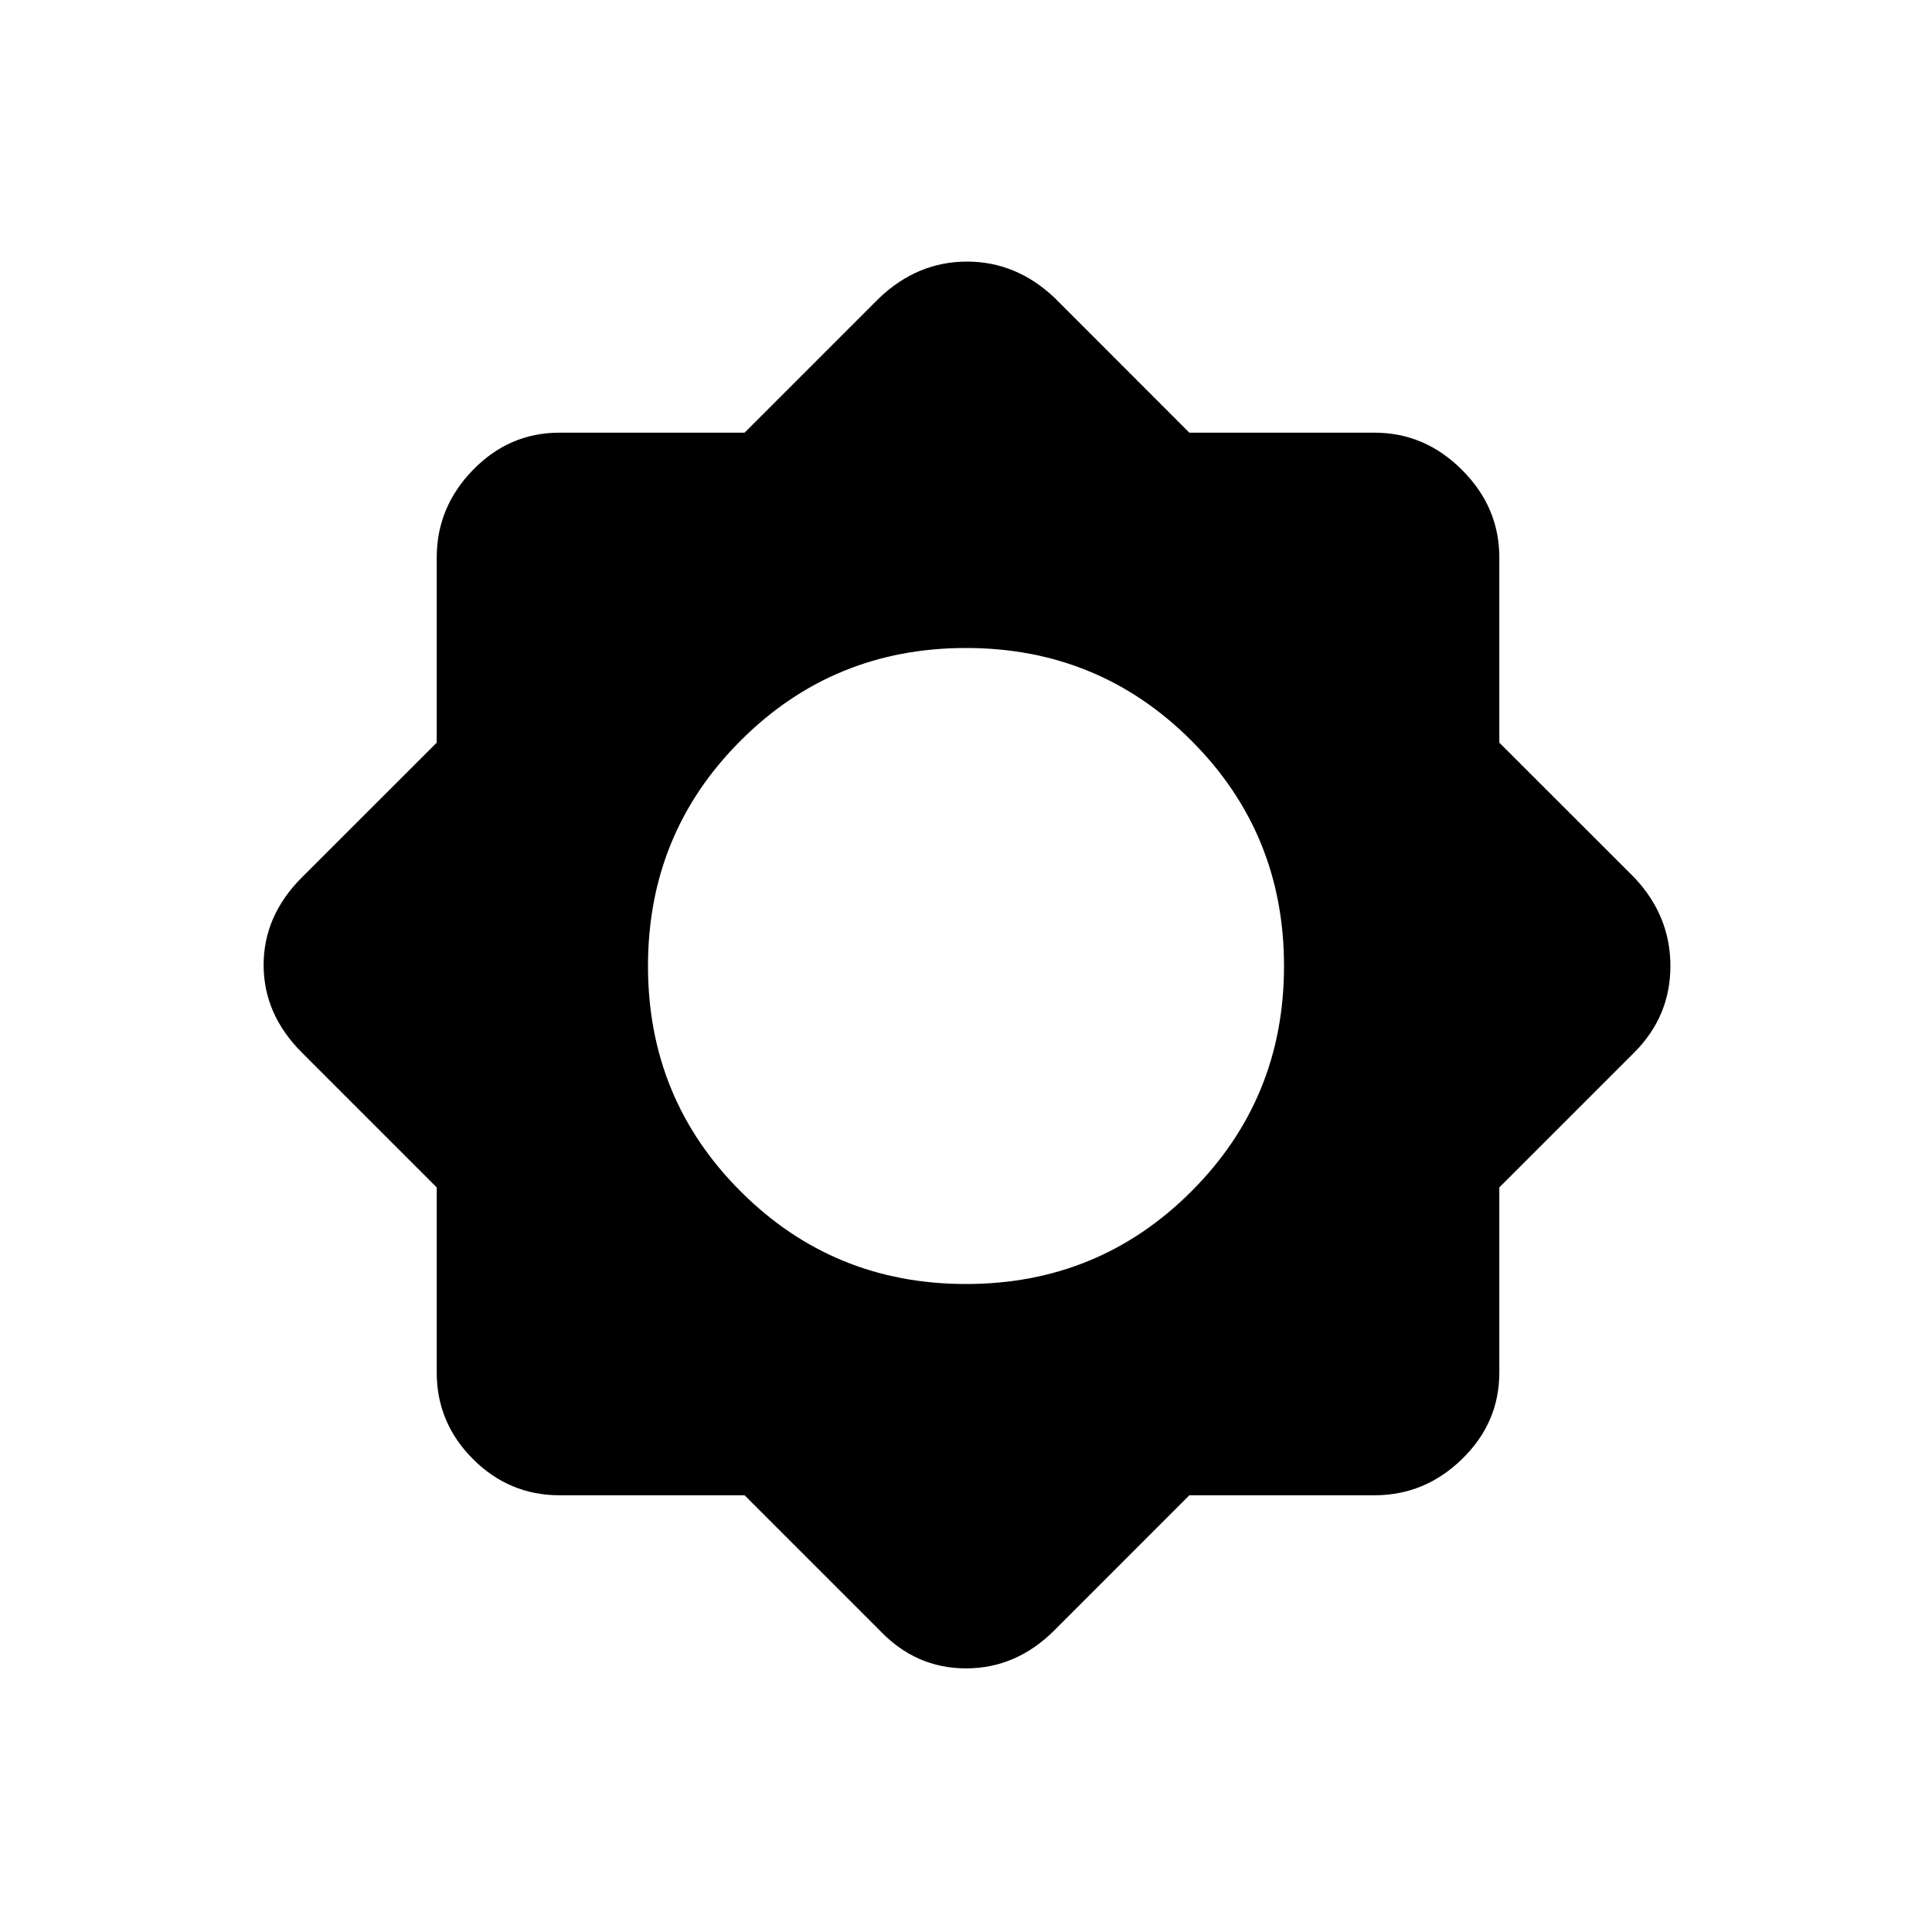 <svg xmlns="http://www.w3.org/2000/svg" height="20" width="20"><path d="M7.708 15.479H5.792q-.521 0-.896-.375t-.375-.896v-1.916l-1.396-1.396q-.396-.396-.396-.906 0-.511.396-.907l1.396-1.395V5.771q0-.521.375-.906.375-.386.896-.386h1.916l1.396-1.396q.396-.375.906-.375.511 0 .907.375l1.395 1.396h1.917q.521 0 .906.386.386.385.386.906v1.917l1.396 1.395q.375.396.375.917t-.375.896l-1.396 1.396v1.916q0 .521-.386.896-.385.375-.906.375h-1.917l-1.395 1.396q-.396.396-.917.396t-.896-.396ZM10 13.292q1.375 0 2.333-.959.959-.958.959-2.333 0-1.375-.959-2.333-.958-.959-2.333-.959-1.375 0-2.333.959-.959.958-.959 2.333 0 1.375.959 2.333.958.959 2.333.959Z"/></svg>